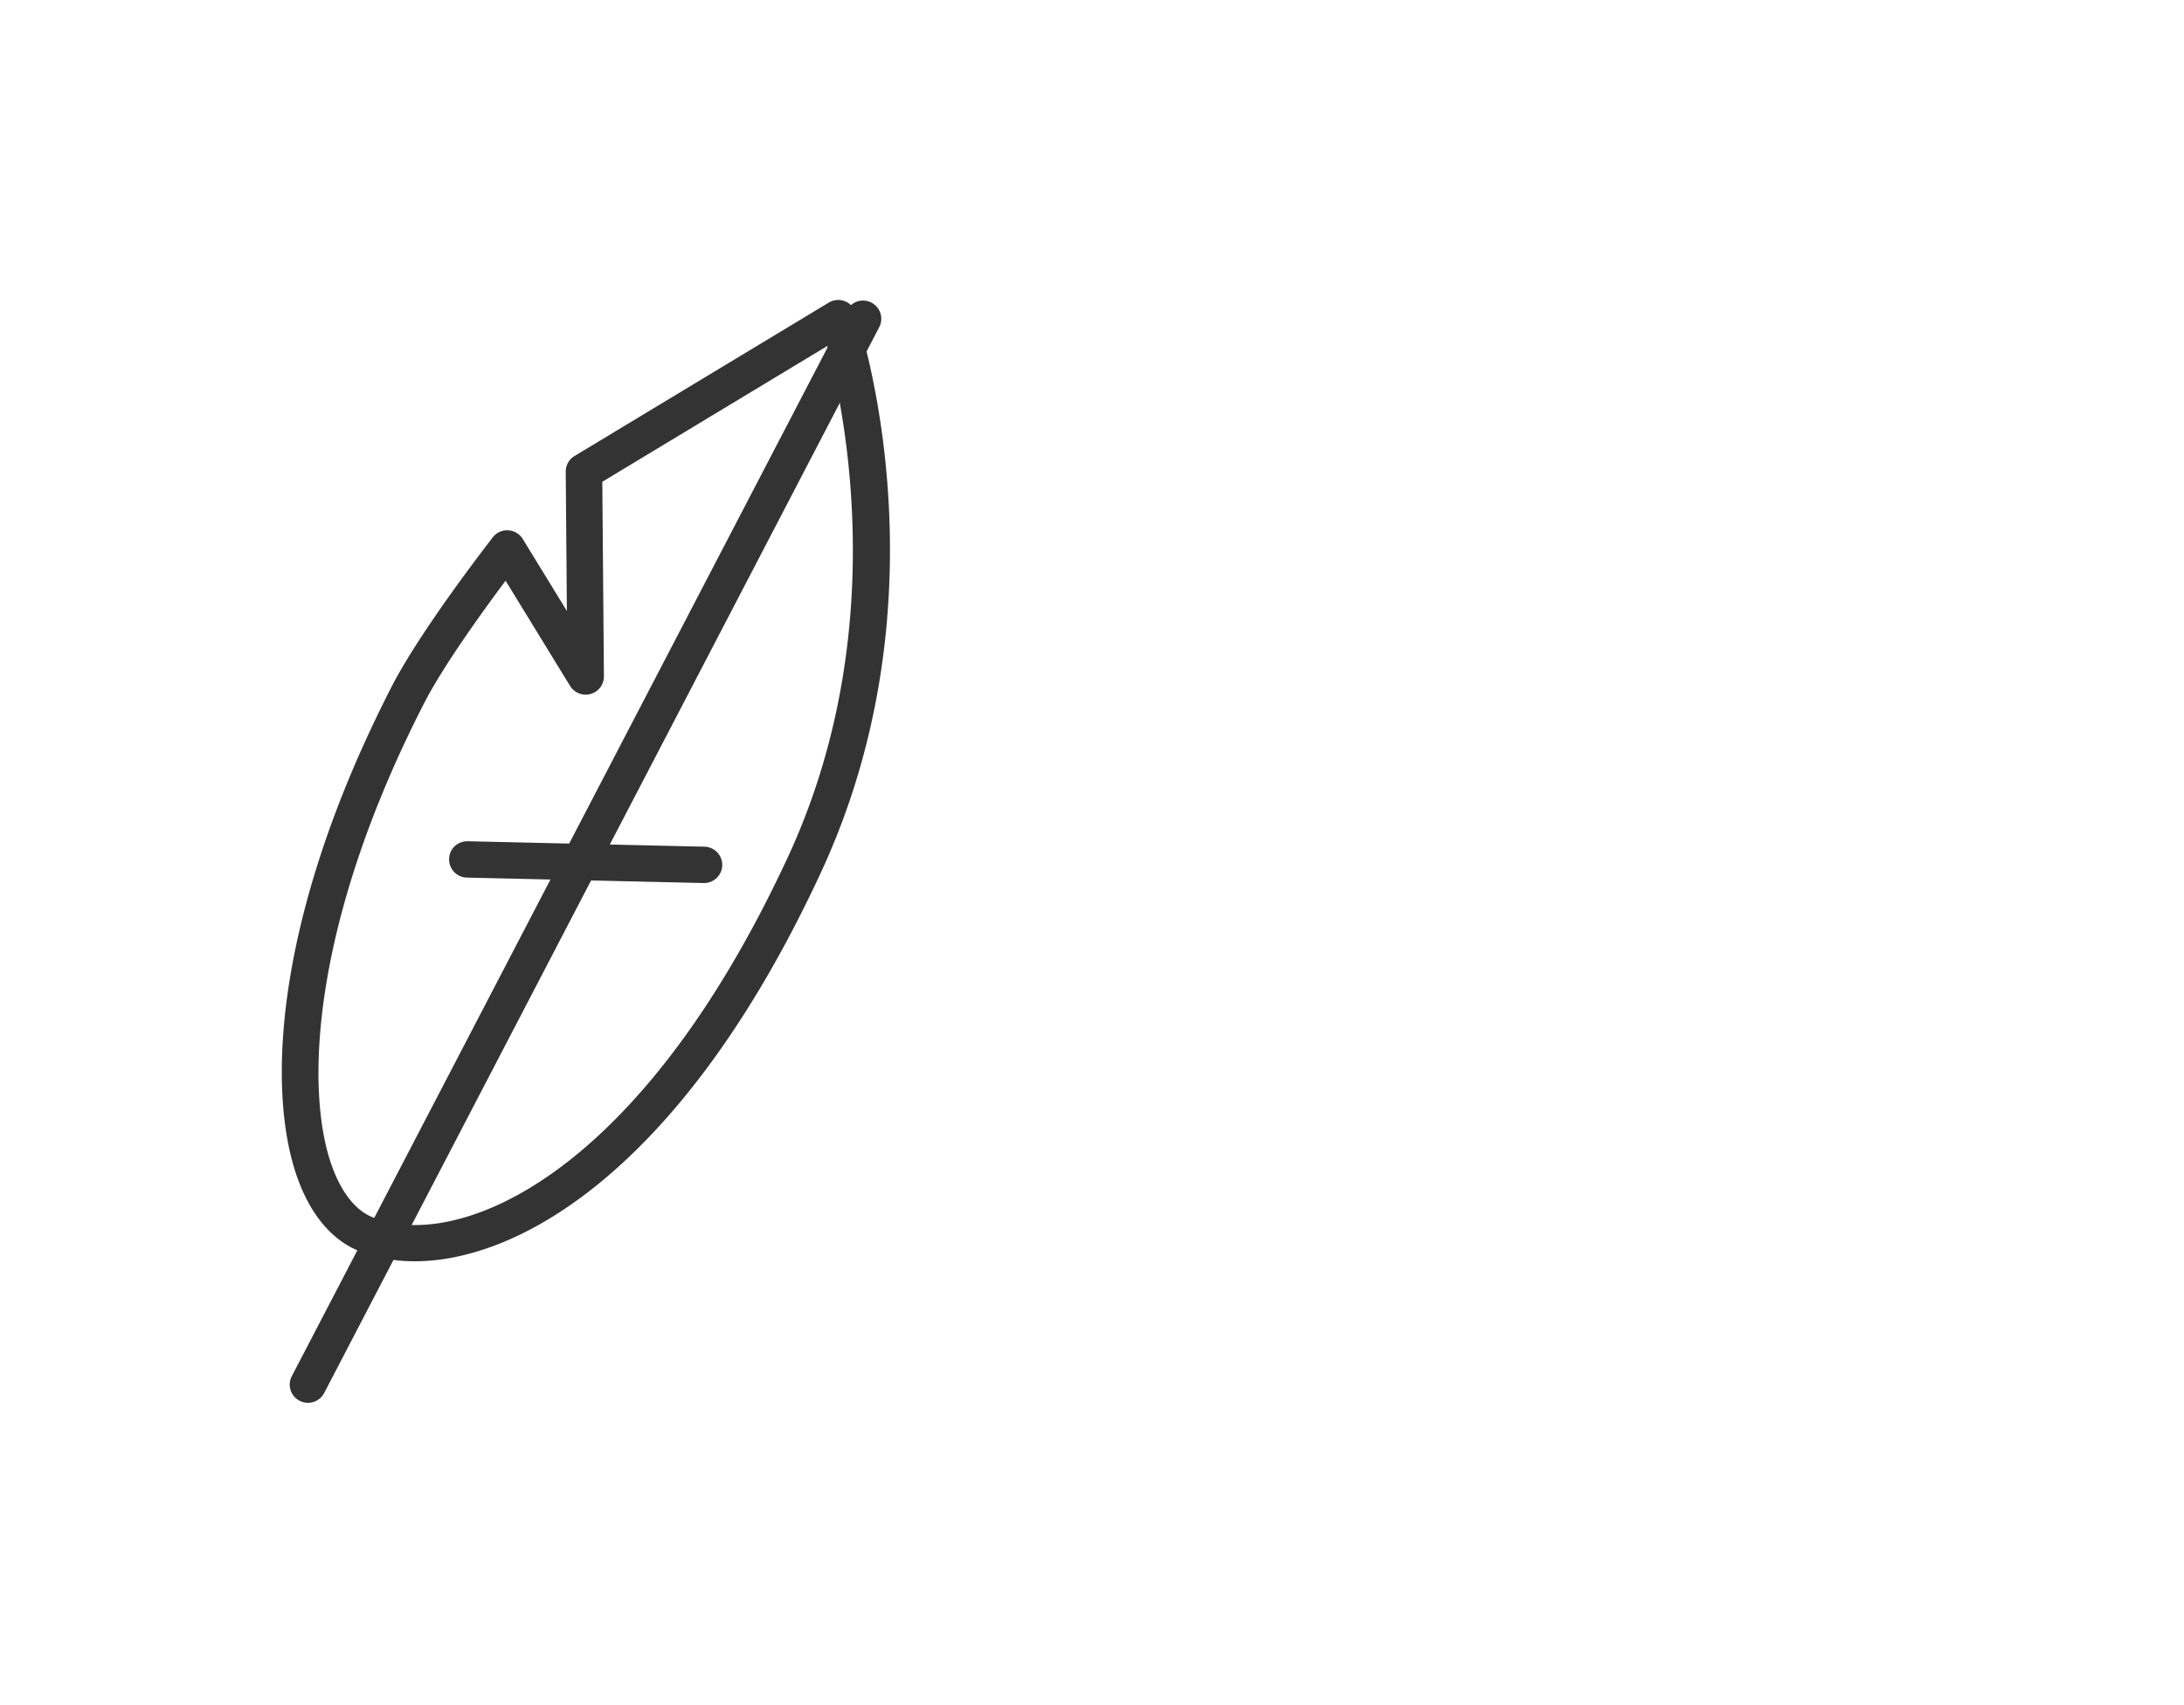 <svg xmlns="http://www.w3.org/2000/svg" width="155" height="121" viewBox="0 0 155 121">
    <g fill="#333" fill-rule="evenodd">
        <path d="M35.882 41.22c-1.584 2.117-4.414 6.027-5.789 8.708-7.959 15.537-8.494 27.401-6.535 32.843.666 1.85 1.638 3.095 2.81 3.601 5.701 2.465 18.765-2.286 29.544-25.524 7.273-15.682 4.099-31.392 2.805-36.291l-15.971 9.64.114 13.811a1.29 1.29 0 0 1-.94 1.25 1.3 1.3 0 0 1-1.46-.567l-4.578-7.471zm-6.446 48.307c-1.55 0-2.931-.283-4.096-.786-1.845-.797-3.304-2.56-4.218-5.098-2.237-6.21-1.66-18.635 6.666-34.89 2.07-4.038 6.98-10.346 7.188-10.613a1.27 1.27 0 0 1 1.095-.496c.423.025.809.254 1.03.616l3.132 5.11-.082-9.887a1.286 1.286 0 0 1 .624-1.114l18.044-10.891a1.297 1.297 0 0 1 1.893.685c.278.808 6.705 20.027-2.452 39.769-9.657 20.823-21.245 27.595-28.824 27.595z"/>
        <path d="M21.856 99.572a1.29 1.29 0 0 1-1.148-1.885l39.417-75.7a1.295 1.295 0 0 1 2.298 1.19l-39.416 75.7c-.23.442-.684.695-1.15.695"/>
        <path d="M49.964 62.68h-.03l-16.797-.387a1.29 1.29 0 0 1-1.263-1.32c.016-.712.58-1.264 1.324-1.26l16.796.387a1.293 1.293 0 0 1 1.264 1.32 1.293 1.293 0 0 1-1.294 1.26"/>
    </g>
</svg>
